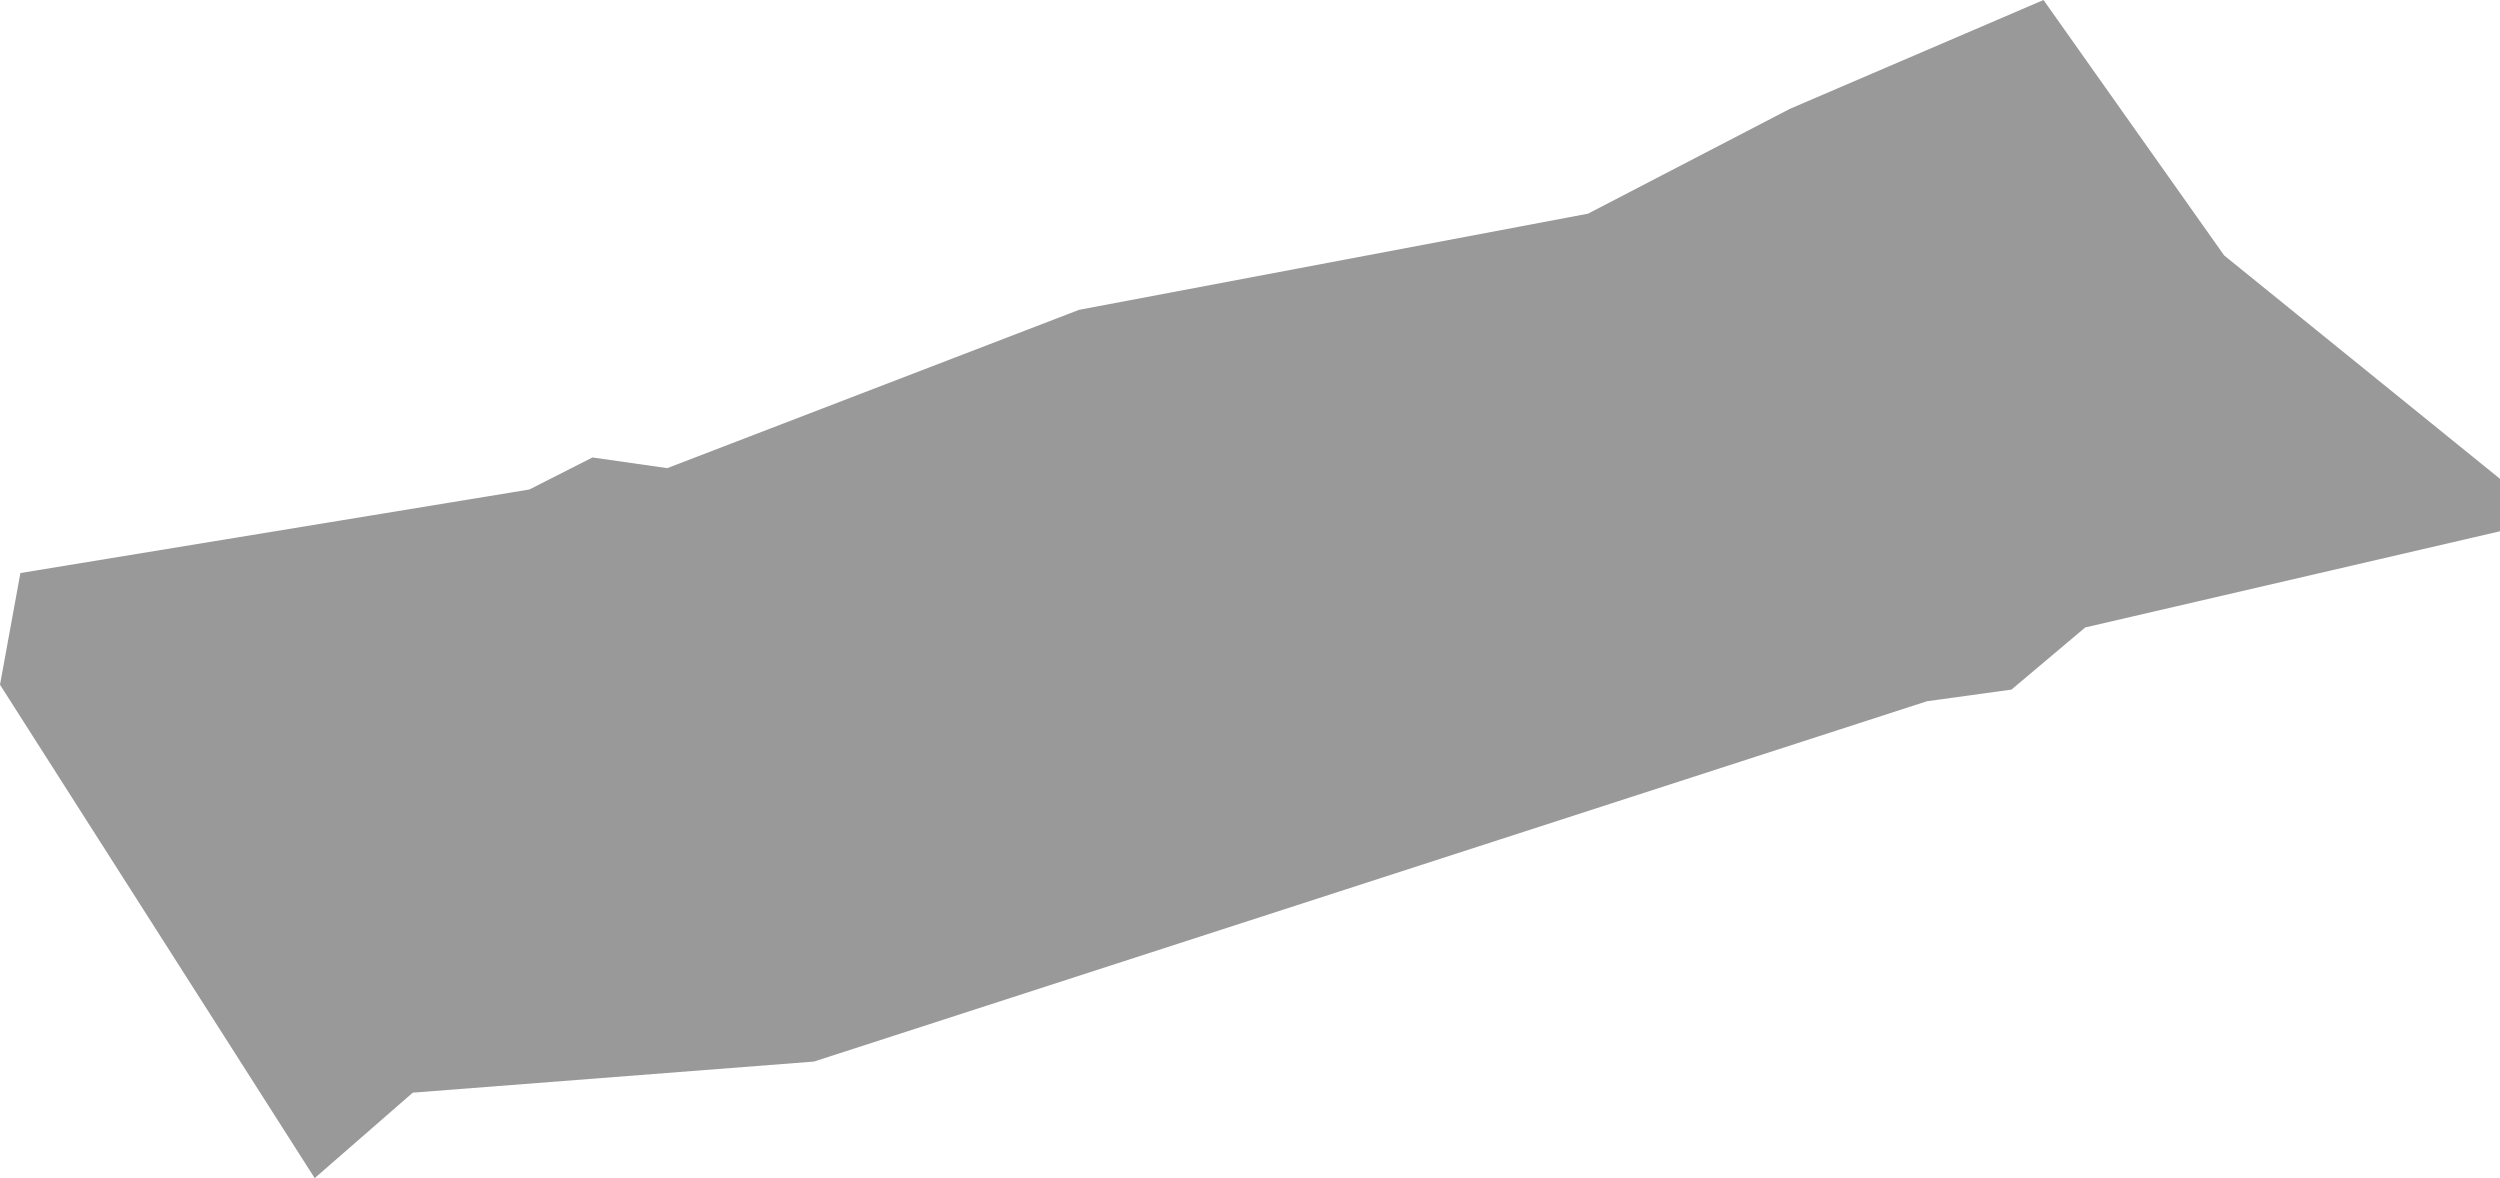 <?xml version="1.0" encoding="UTF-8" standalone="no"?>
<svg xmlns:xlink="http://www.w3.org/1999/xlink" height="60.65px" width="128.7px" xmlns="http://www.w3.org/2000/svg">
  <g transform="matrix(1.0, 0.0, 0.0, 1.0, 64.35, 30.35)">
    <path d="M27.8 -24.75 L40.85 -30.35 50.15 -17.2 64.35 -5.7 64.35 -3.0 43.0 1.95 39.2 5.15 34.85 5.75 -22.45 24.3 -43.1 25.9 -48.15 30.3 -64.35 4.9 -63.3 -0.85 -37.1 -5.15 -33.85 -6.8 -30.0 -6.25 -8.8 -14.4 17.4 -19.35 27.8 -24.75" fill="#999999" fill-rule="evenodd" stroke="none"/>
  </g>
</svg>
